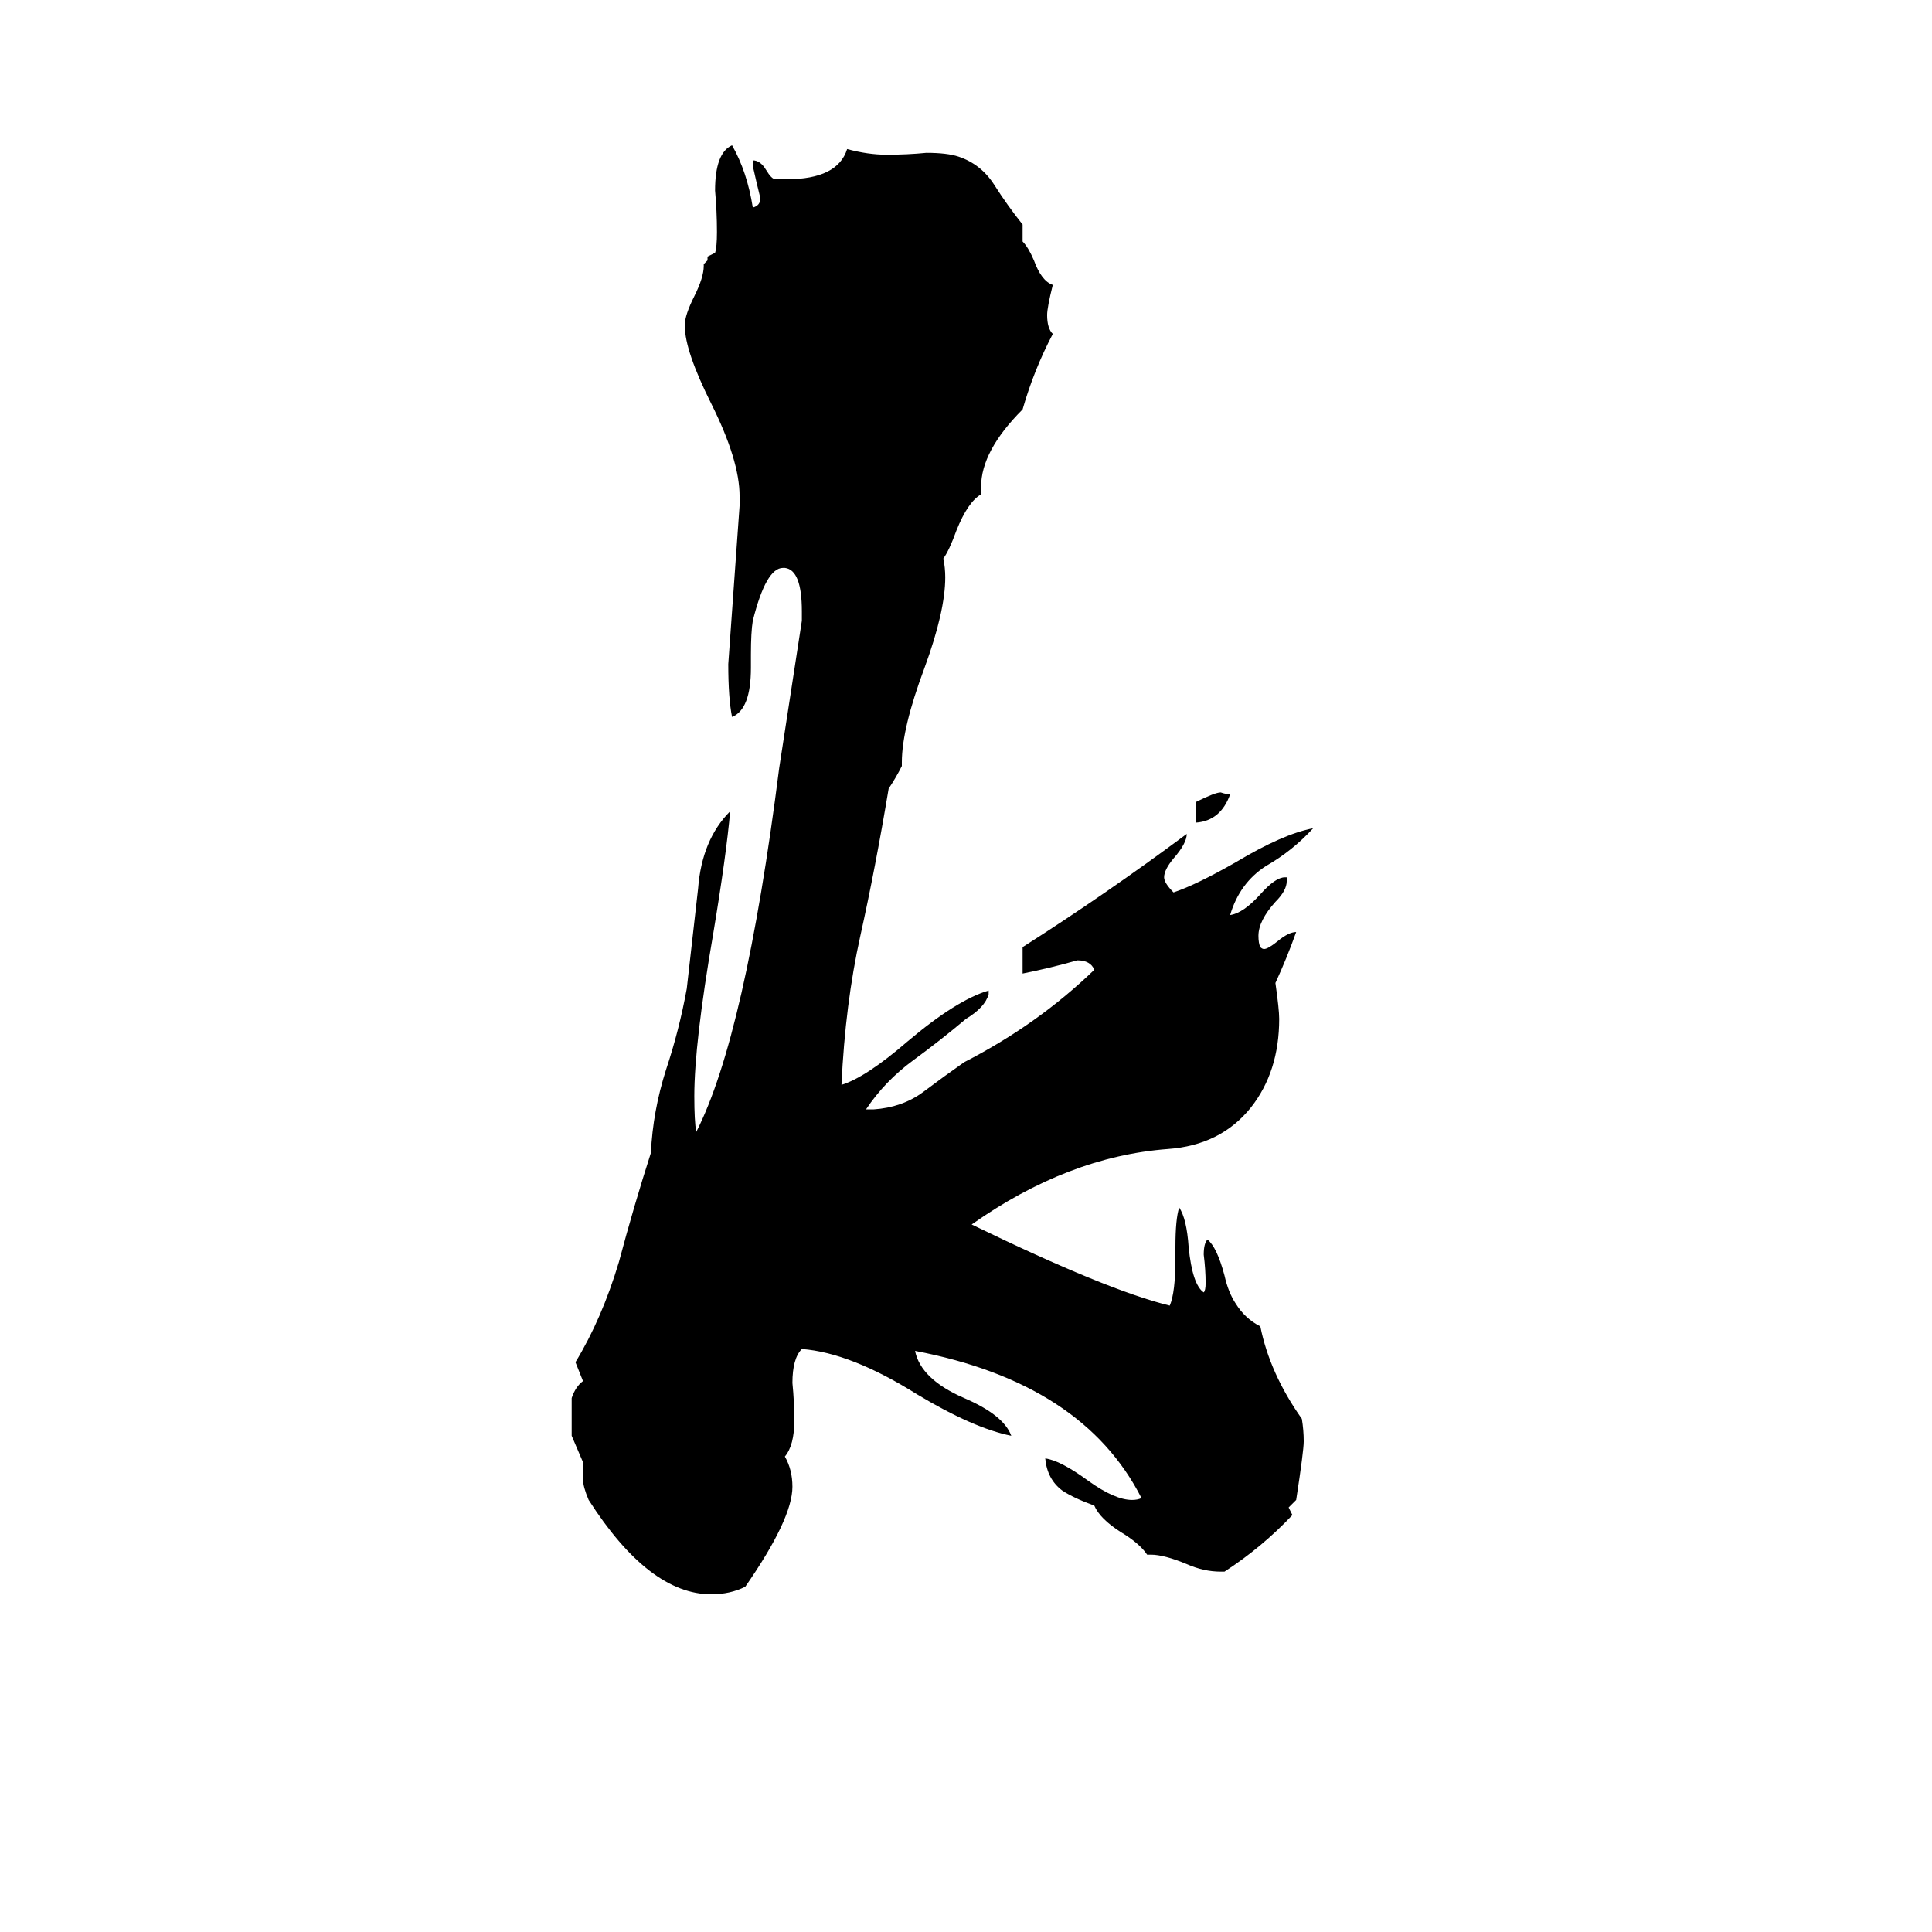<svg xmlns="http://www.w3.org/2000/svg" viewBox="0 -800 1024 1024">
	<path fill="#000000" d="M634 -364V-375Q644 -380 647 -380Q650 -379 652 -379Q647 -365 634 -364ZM649 33H647Q638 33 629 29Q617 24 610 24H608Q604 18 594 12Q583 5 580 -2Q569 -6 563 -10Q555 -16 554 -27Q562 -26 577 -15Q591 -5 600 -5Q603 -5 605 -6Q574 -67 485 -84Q488 -69 511 -59Q532 -50 536 -39Q516 -43 486 -61Q451 -83 425 -85Q420 -80 420 -67Q421 -57 421 -47Q421 -34 416 -28Q420 -21 420 -12Q420 5 395 41Q387 45 377 45Q344 45 312 -5Q309 -12 309 -16V-25Q306 -32 303 -39V-59Q305 -65 309 -68Q307 -73 305 -78Q319 -101 328 -131Q336 -161 345 -189Q346 -211 353 -233Q360 -254 364 -276Q367 -303 370 -329Q372 -355 387 -370Q385 -347 378 -305Q368 -247 368 -219Q368 -206 369 -200Q395 -251 413 -393Q419 -432 425 -471V-476Q425 -498 416 -499H415Q406 -499 399 -471Q398 -465 398 -453V-446Q398 -424 388 -420Q386 -430 386 -448Q389 -490 392 -532V-537Q392 -556 377 -586Q363 -614 363 -627V-628Q363 -633 368 -643Q373 -653 373 -659V-660Q374 -661 375 -662V-664Q377 -665 379 -666Q380 -669 380 -677Q380 -688 379 -699Q379 -719 388 -723Q396 -709 399 -690Q403 -691 403 -695Q401 -703 399 -712V-715Q403 -715 406 -710Q409 -705 411 -705H417Q444 -705 449 -721Q460 -718 470 -718Q481 -718 491 -719Q502 -719 508 -717Q520 -713 527 -702Q534 -691 542 -681V-672Q545 -669 548 -662Q552 -651 558 -649Q555 -637 555 -633Q555 -626 558 -623Q548 -604 542 -583Q520 -561 520 -542V-538Q513 -534 507 -519Q503 -508 500 -504Q501 -499 501 -494Q501 -476 490 -446Q478 -414 478 -396V-394Q475 -388 471 -382Q464 -340 456 -304Q448 -268 446 -225Q459 -229 481 -248Q507 -270 524 -275V-273Q522 -266 512 -260Q499 -249 484 -238Q469 -227 459 -212H463Q478 -213 489 -221Q501 -230 511 -237Q550 -257 580 -286Q578 -291 571 -291Q557 -287 542 -284V-298Q586 -326 629 -358Q629 -353 622 -345Q617 -339 617 -335Q617 -332 622 -327Q634 -331 655 -343Q680 -358 696 -361Q685 -349 671 -341Q657 -332 652 -315Q659 -316 668 -326Q676 -335 681 -335H682V-333Q682 -328 676 -322Q667 -312 667 -304Q667 -300 668 -298Q669 -297 670 -297Q672 -297 677 -301Q683 -306 687 -306Q682 -292 676 -279Q678 -265 678 -260Q678 -232 663 -213Q647 -193 619 -191Q566 -187 515 -151Q587 -116 620 -108Q623 -115 623 -133V-139Q623 -154 625 -160Q629 -154 630 -139Q632 -119 638 -115Q639 -116 639 -120Q639 -127 638 -135Q638 -141 640 -143Q645 -139 649 -124Q651 -115 655 -109Q660 -101 668 -97Q673 -72 690 -48Q691 -42 691 -36Q691 -31 687 -5Q685 -3 683 -1L685 3Q669 20 649 33Z"/>
</svg>
